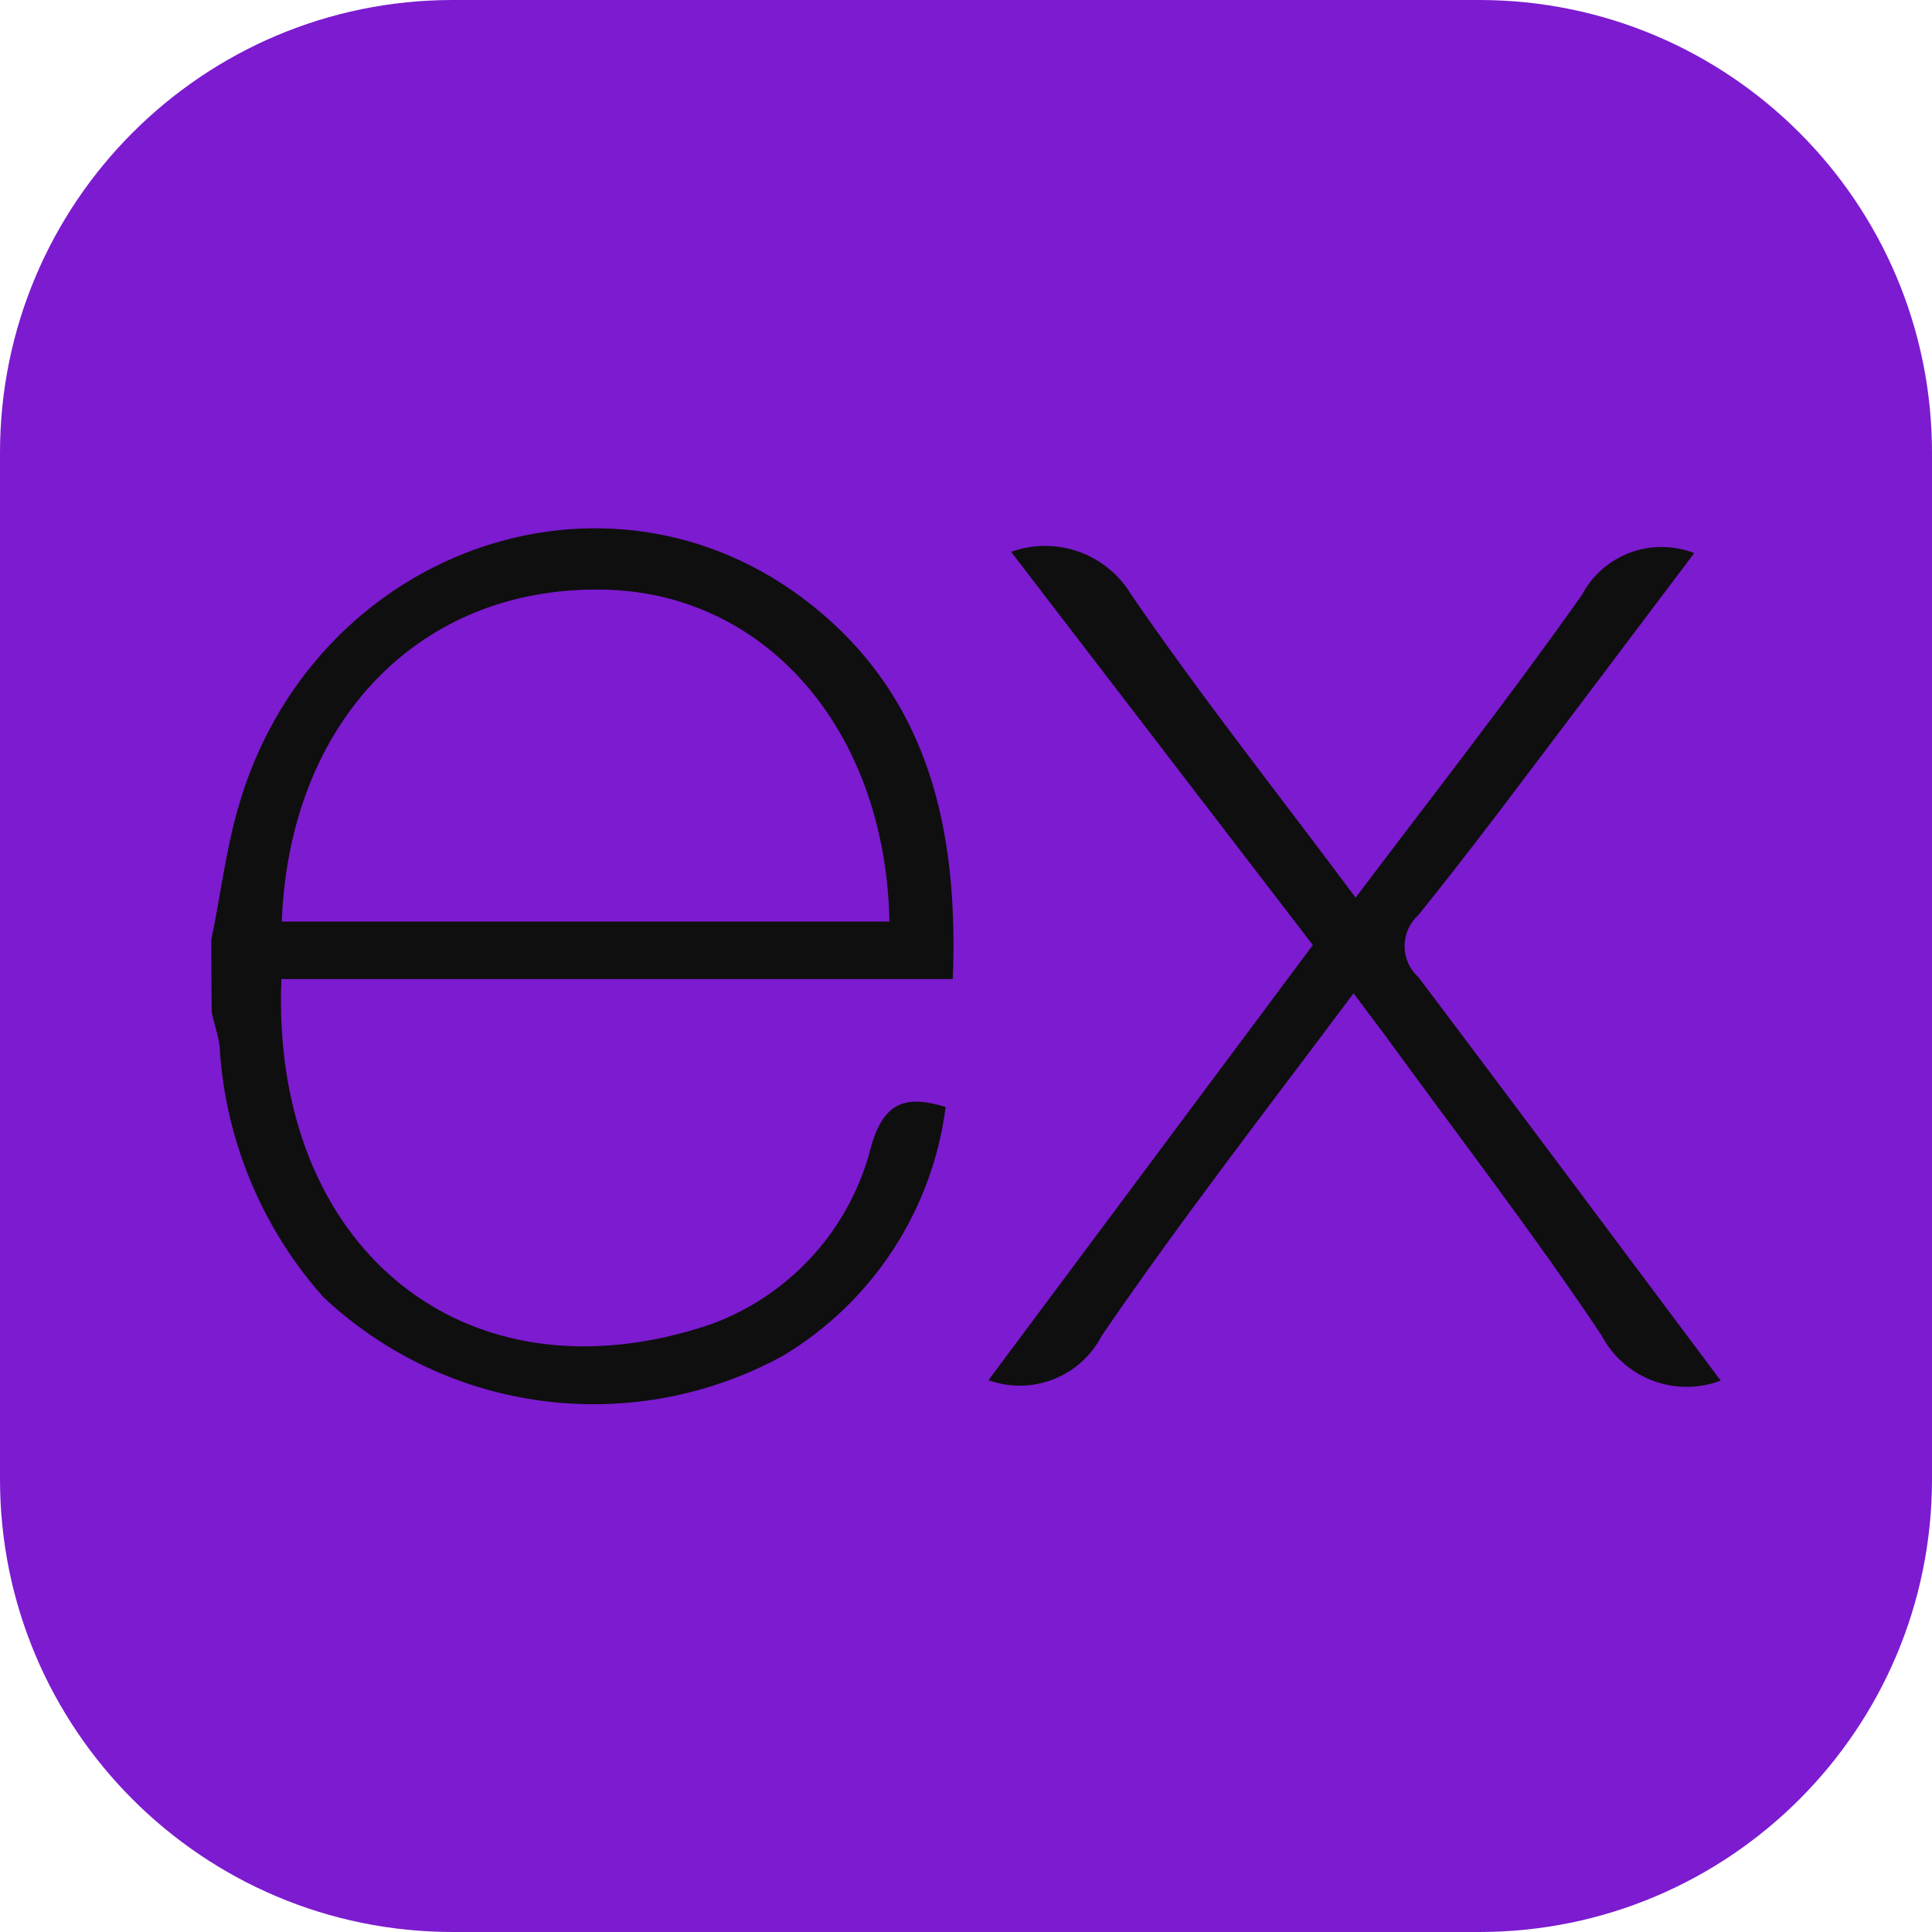 <svg width="80" height="80" viewBox="0 0 80 80" fill="none" xmlns="http://www.w3.org/2000/svg">
<path d="M61.25 0H18.75C8.395 0 0 8.395 0 18.75V61.25C0 71.605 8.395 80 18.75 80H61.25C71.605 80 80 71.605 80 61.25V18.75C80 8.395 71.605 0 61.25 0Z" fill="#7C1BD0"/>
<path d="M71.25 57.168C70.34 57.513 69.336 57.512 68.427 57.166C67.517 56.82 66.766 56.153 66.315 55.291C63.483 51.052 60.356 47.003 57.35 42.868L56.046 41.13C52.467 45.926 48.888 50.53 45.621 55.309C45.196 56.133 44.485 56.774 43.622 57.113C42.759 57.452 41.802 57.465 40.93 57.151L54.361 39.132L41.868 22.851C42.767 22.526 43.751 22.522 44.653 22.838C45.555 23.155 46.321 23.773 46.82 24.589C49.722 28.829 52.936 32.877 56.133 37.169C59.348 32.912 62.528 28.846 65.499 24.641C65.927 23.83 66.637 23.205 67.496 22.885C68.355 22.564 69.301 22.571 70.155 22.903L65.308 29.332C63.136 32.199 60.998 35.084 58.74 37.881C58.558 38.044 58.412 38.244 58.312 38.467C58.213 38.69 58.161 38.931 58.161 39.176C58.161 39.42 58.213 39.661 58.312 39.885C58.412 40.108 58.558 40.307 58.74 40.47C62.892 45.978 67.01 51.504 71.25 57.168ZM8.75 38.906C9.115 37.169 9.341 35.275 9.845 33.503C12.851 22.817 25.1 18.368 33.528 24.989C38.462 28.864 39.696 34.354 39.453 40.54H11.652C11.2 51.591 19.175 58.263 29.375 54.857C31.029 54.266 32.51 53.271 33.684 51.964C34.858 50.656 35.688 49.077 36.099 47.368C36.638 45.631 37.507 45.335 39.157 45.839C38.885 47.955 38.137 49.981 36.97 51.765C35.802 53.55 34.245 55.047 32.416 56.143C29.393 57.796 25.925 58.451 22.508 58.014C19.09 57.577 15.899 56.071 13.389 53.71C10.907 50.919 9.406 47.392 9.115 43.667C9.115 43.077 8.889 42.486 8.768 41.93C8.756 40.922 8.75 39.914 8.75 38.906ZM11.687 38.159H36.829C36.672 30.149 31.616 24.467 24.875 24.415C17.368 24.311 11.999 29.871 11.669 38.124L11.687 38.159Z" fill="#0F0F0F"/>
</svg>
